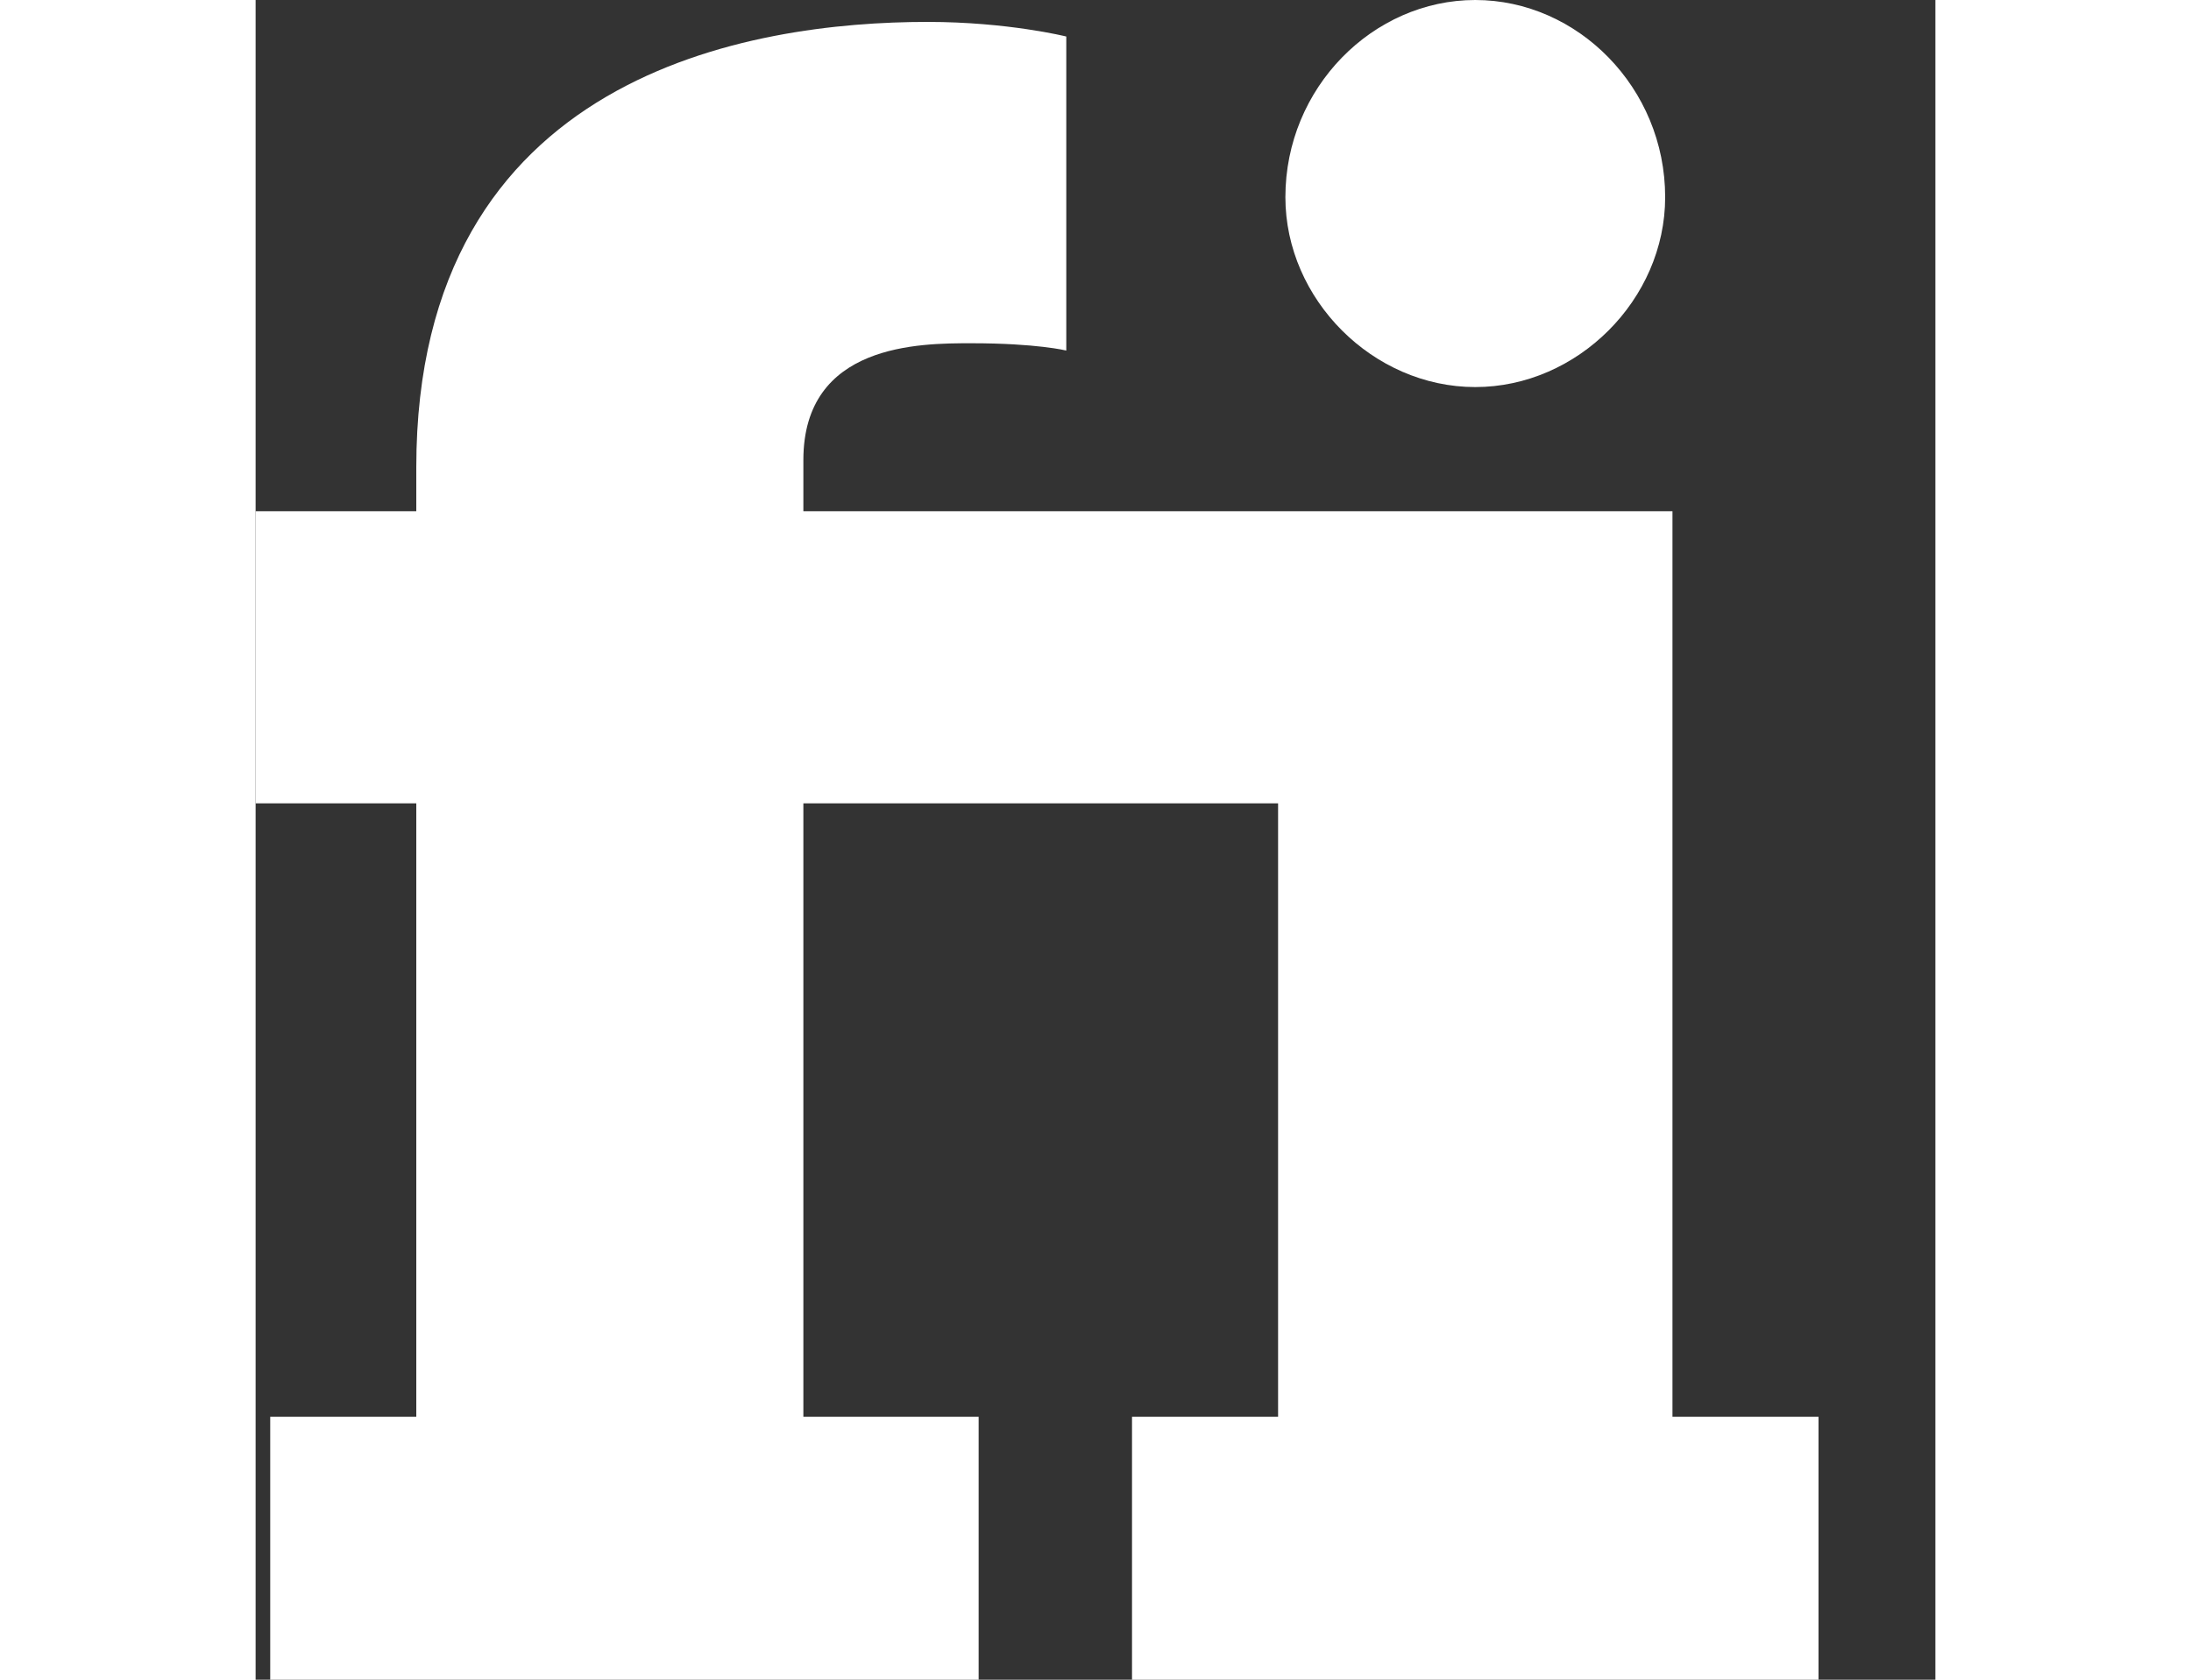 <svg xmlns="http://www.w3.org/2000/svg" width="30" height="23" viewBox="0 0 23 23"><rect x="0" y="0" width="23" height="23" fill="#333333" stroke="none"/><g fill="#fff"><path d="M16.7 5.3C18.1 5.3 19.3 4.1 19.3 2.7 19.3 1.2 18.1 0 16.7 0 15.3 0 14.1 1.2 14.1 2.7 14.1 4.1 15.3 5.3 16.7 5.3" id="Fill-6"></path><path d="M19.4 7L7.5 7 7.5 6.3C7.5 4.7 9.1 4.7 9.8 4.7 10.7 4.7 11.1 4.8 11.1 4.8L11.1 0.5C11.1 0.5 10.3 0.3 9.2 0.3 6.8 0.3 2.2 1 2.2 6.4L2.2 7 0 7 0 11 2.2 11 2.2 19.4 0.2 19.4 0.2 23.4 9.9 23.4 9.9 19.4 7.5 19.4 7.5 11 14 11 14 19.4 12 19.4 12 23.4 21.4 23.4 21.4 19.4 19.4 19.4 19.4 7Z" id="Fill-8"></path></g></svg>
